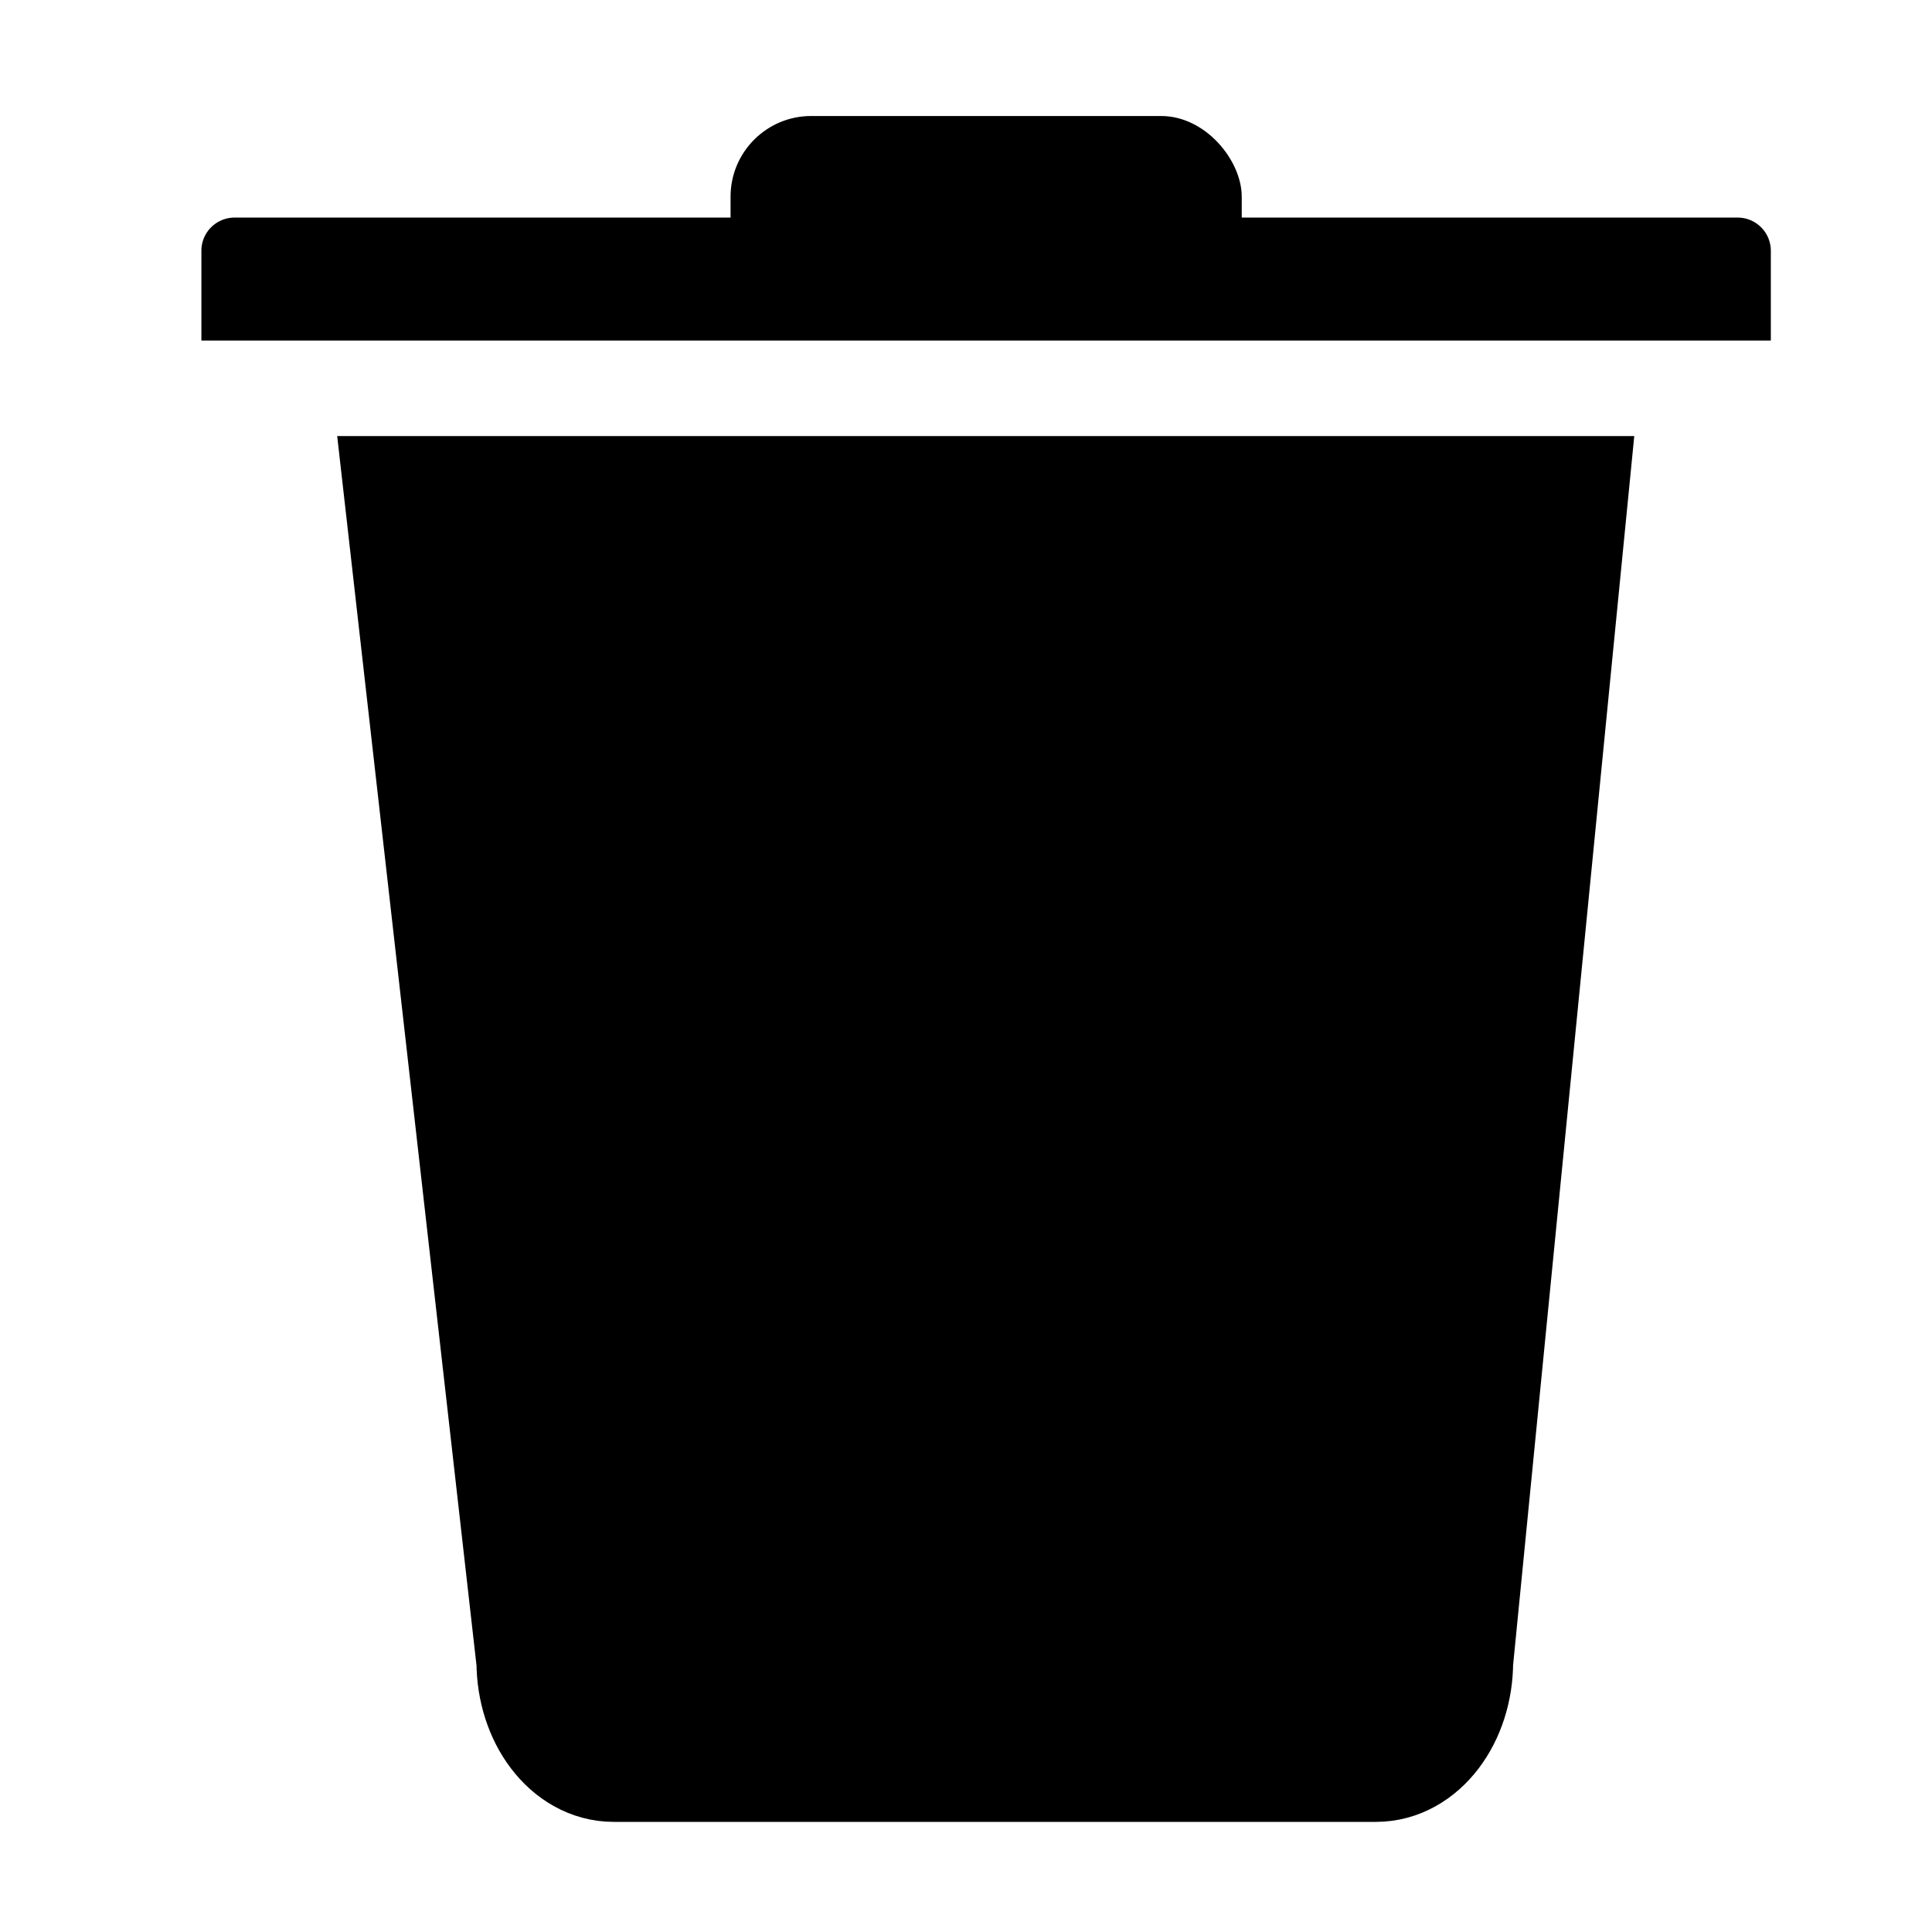 <svg xmlns="http://www.w3.org/2000/svg" viewBox="0 0 500 500"><defs><style>.a56e4c31-dc4f-4dee-98b7-3e4aa62d62ee,.fdca5d17-2fd9-404e-aa8c-935afbc79839{fill:#000;}.a56e4c31-dc4f-4dee-98b7-3e4aa62d62ee{stroke:#000;stroke-miterlimit:10;stroke-width:33px;}</style></defs><g id="b14d0d62-7459-4fc8-9d74-29a921bf4bec" data-name="trash-icon"><path class="a56e4c31-dc4f-4dee-98b7-3e4aa62d62ee" d="M356.12,455H158.81c-10.49,0-19-11.2-19-25L105.74,129.35h299L375.1,430C375.1,443.81,366.6,455,356.12,455Z"/><path class="fdca5d17-2fd9-404e-aa8c-935afbc79839" d="M60.7,56.31h389a8.59,8.59,0,0,1,8.59,8.59V88.14a0,0,0,0,1,0,0H52.12a0,0,0,0,1,0,0V64.89A8.59,8.59,0,0,1,60.7,56.31Z"/><rect class="fdca5d17-2fd9-404e-aa8c-935afbc79839" x="189.07" y="30.02" width="132.29" height="52.57" rx="20.87"/></g></svg>